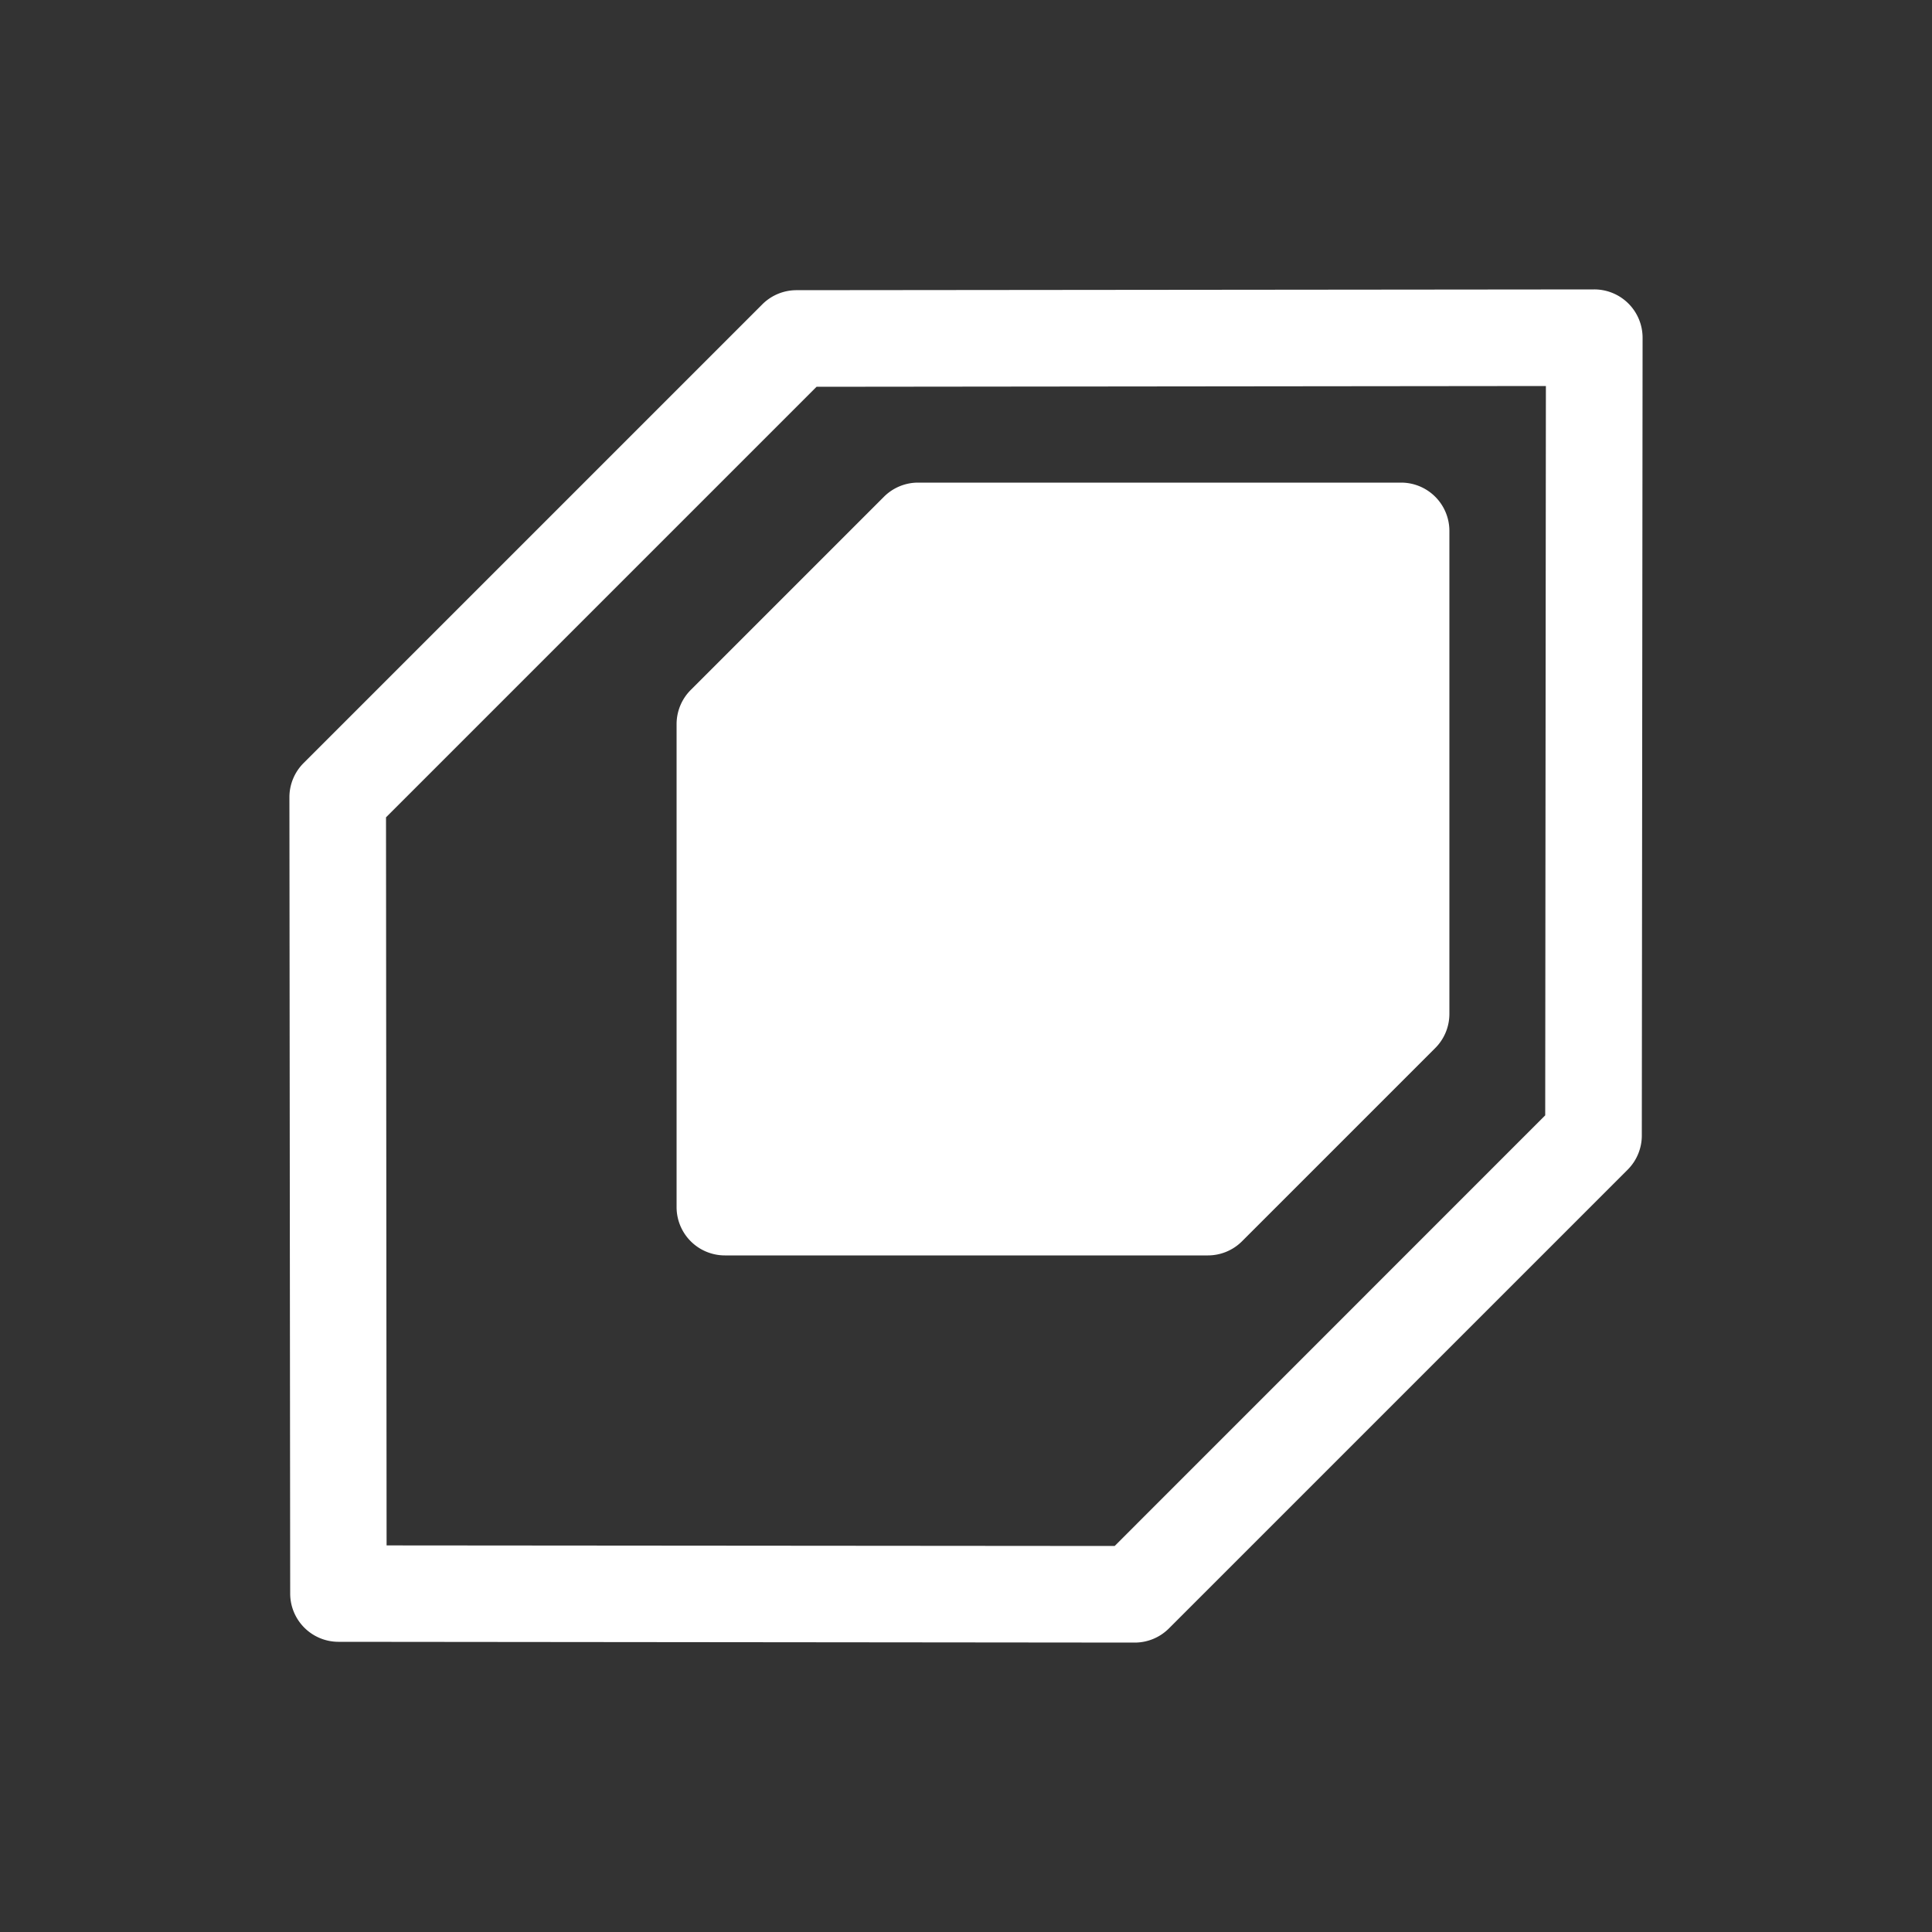 <svg xmlns="http://www.w3.org/2000/svg" viewBox="0 0 20 20" xml:space="preserve"><rect x="0" y="0" width="20" height="20" fill="#333333" stroke="none"/><g fill="#fff"><path fill="#fff" d="M283.492 330.008a.5.5 0 0 0-.353.146l-2 2a.5.5 0 0 0-.147.354v5a.5.5 0 0 0 .5.5h5a.5.5 0 0 0 .354-.147l2-2a.5.5 0 0 0 .146-.353v-5a.5.5 0 0 0-.5-.5z" transform="rotate(180 147.998 171.502)"/><path fill="#fff" d="M284.25 326a.5.5 0 0 0-.354.146l-4.75 4.75a.5.5 0 0 0-.146.354l-.008 8.256a.5.5 0 0 0 .502.502l8.256-.008a.5.5 0 0 0 .354-.146l4.75-4.75a.5.5 0 0 0 .146-.354l-.008-8.244a.5.5 0 0 0-.498-.498zm.207 1 7.537.006.006 7.537-4.457 4.457-7.55.008.007-7.55z" transform="rotate(180 147.998 171.502)"/></g></svg>